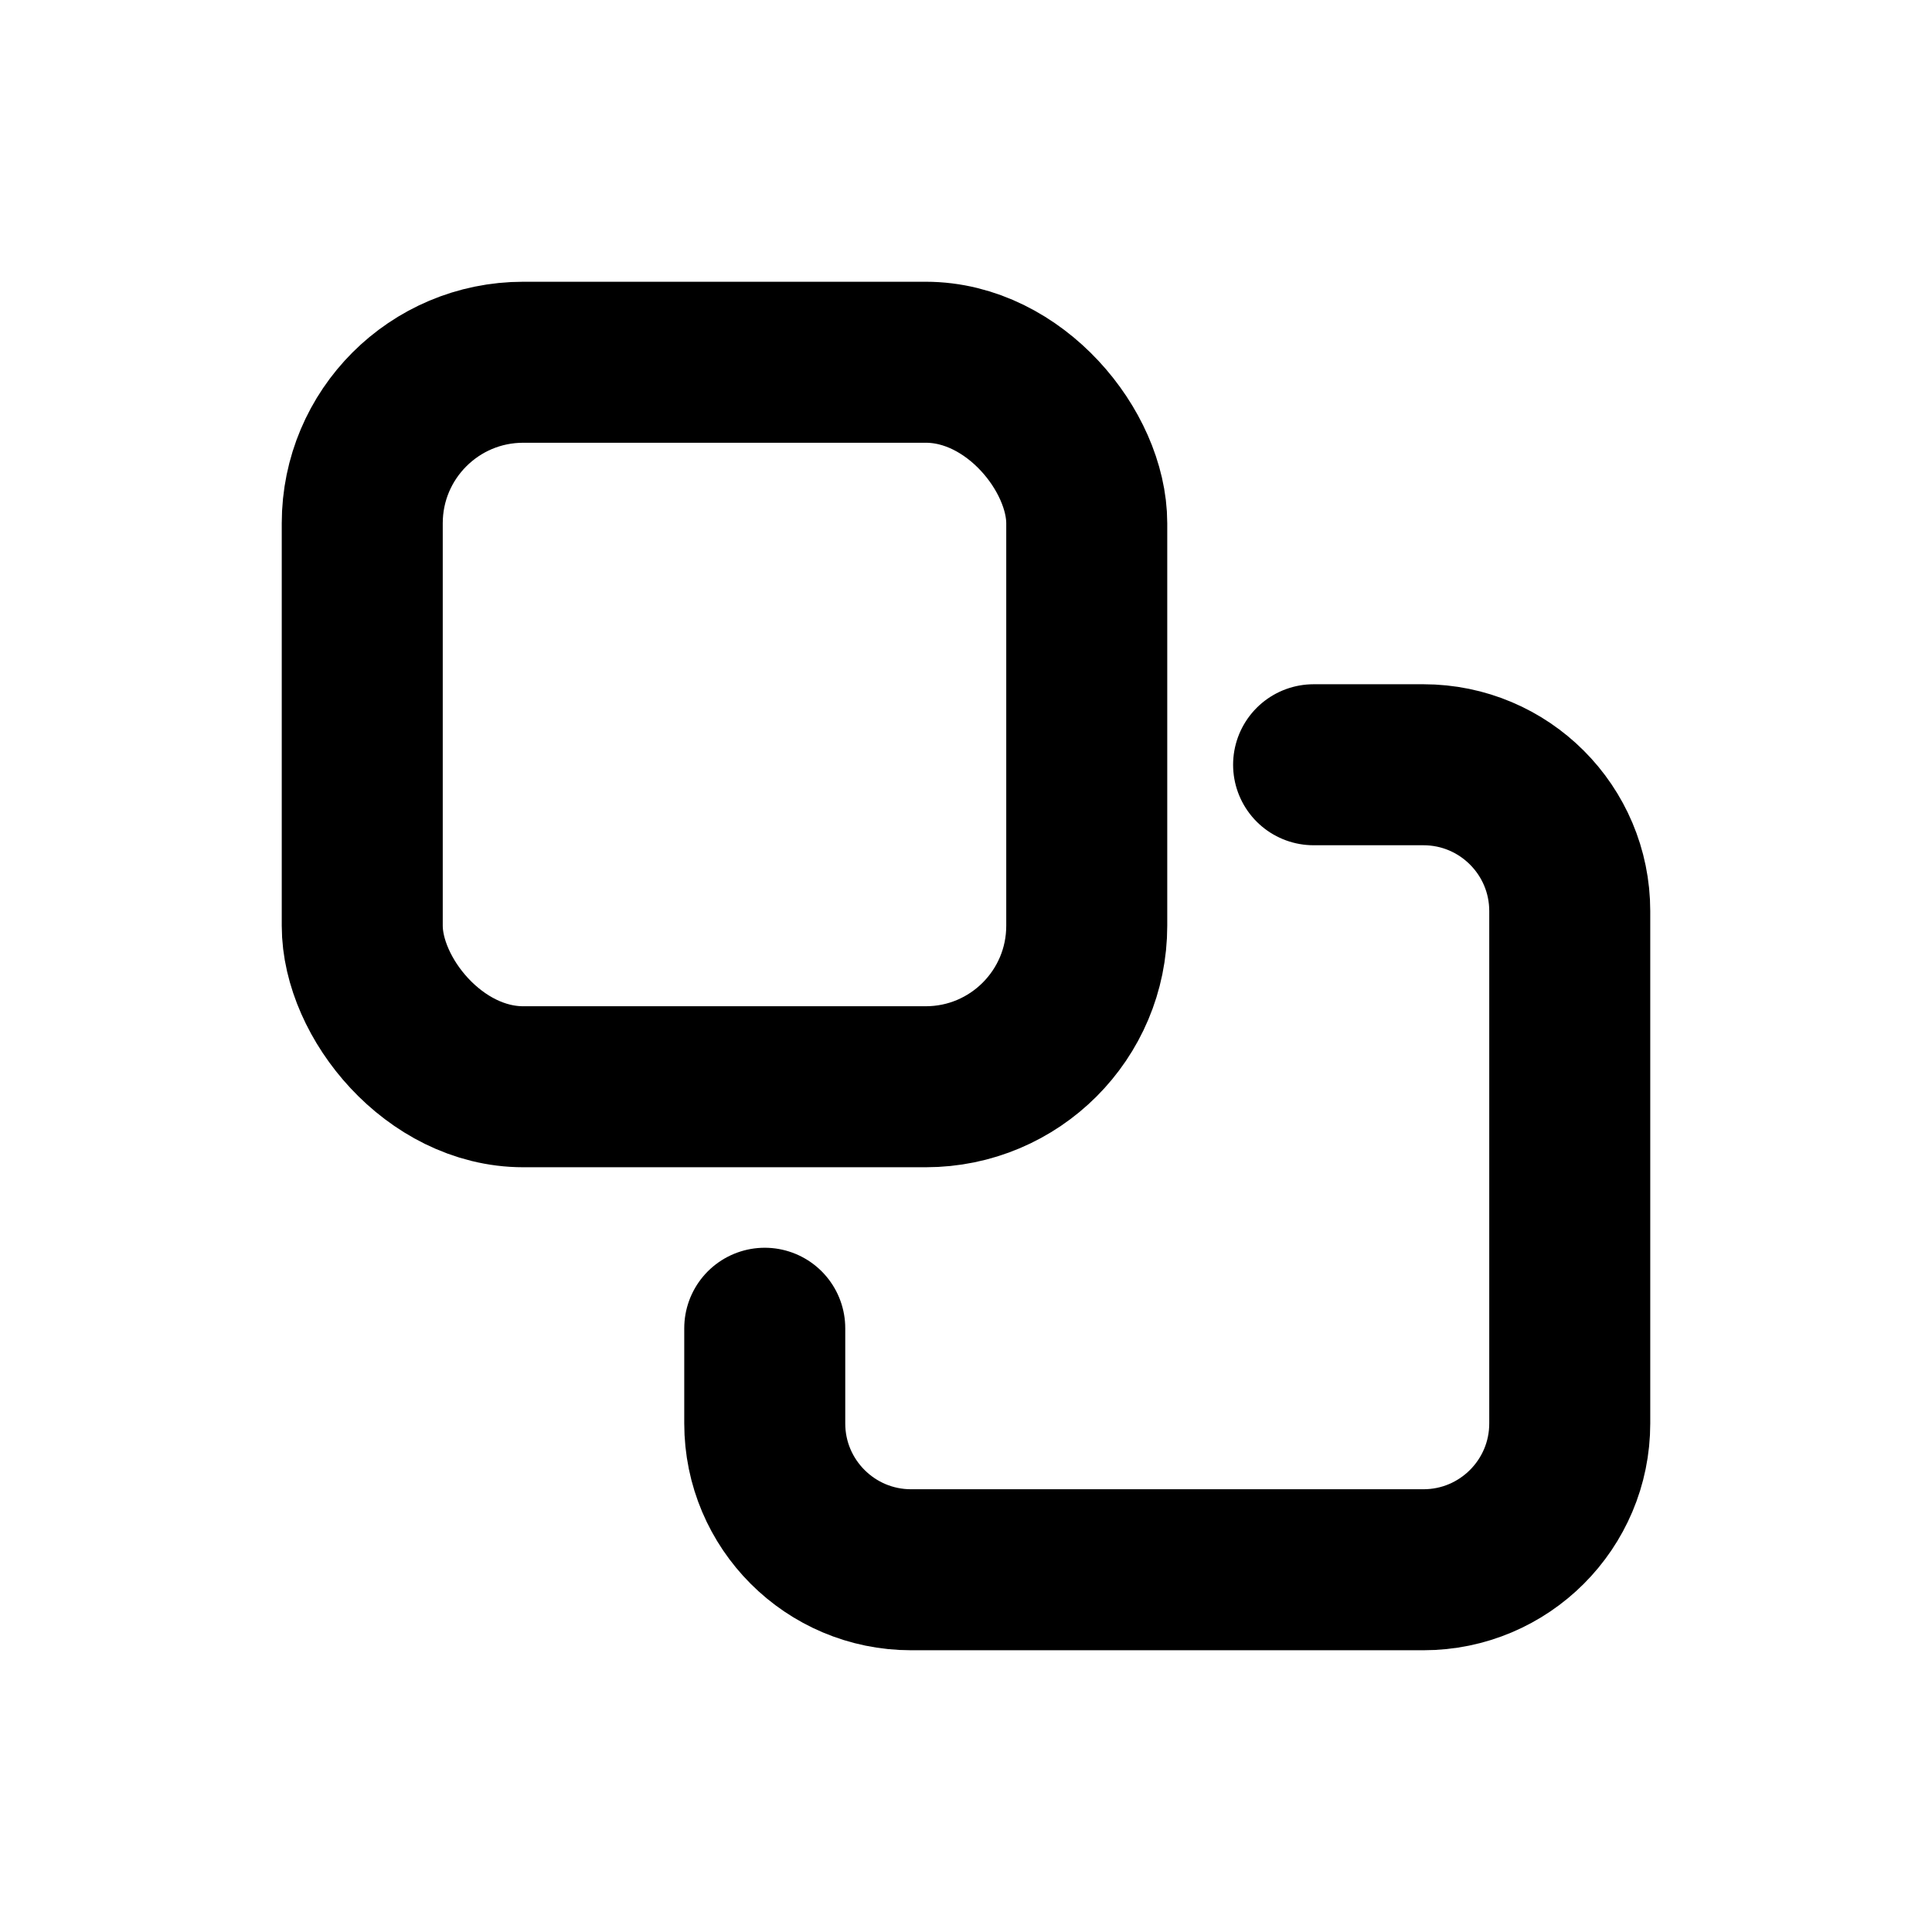 <?xml version="1.0" encoding="UTF-8"?>
<svg width="48px" height="48px" viewBox="0 0 48 48" version="1.1" xmlns="http://www.w3.org/2000/svg" xmlns:xlink="http://www.w3.org/1999/xlink">
    <title>copy</title>
    <g id="copy" stroke="none" stroke-width="1" fill="none" fill-rule="evenodd">
        <path d="M32.636,19 L35.364,19 C37.372,19 39,20.628 39,22.636 L39,35.364 C39,37.372 37.372,39 35.364,39 L22.636,39 C20.628,39 19,37.372 19,35.364 L19,33" id="路径" stroke="#000000" stroke-width="4" stroke-linecap="round"></path>
        <rect id="矩形" stroke="#000000" stroke-width="4" x="9" y="9" width="18" height="18" rx="4"></rect>
    </g>
</svg>